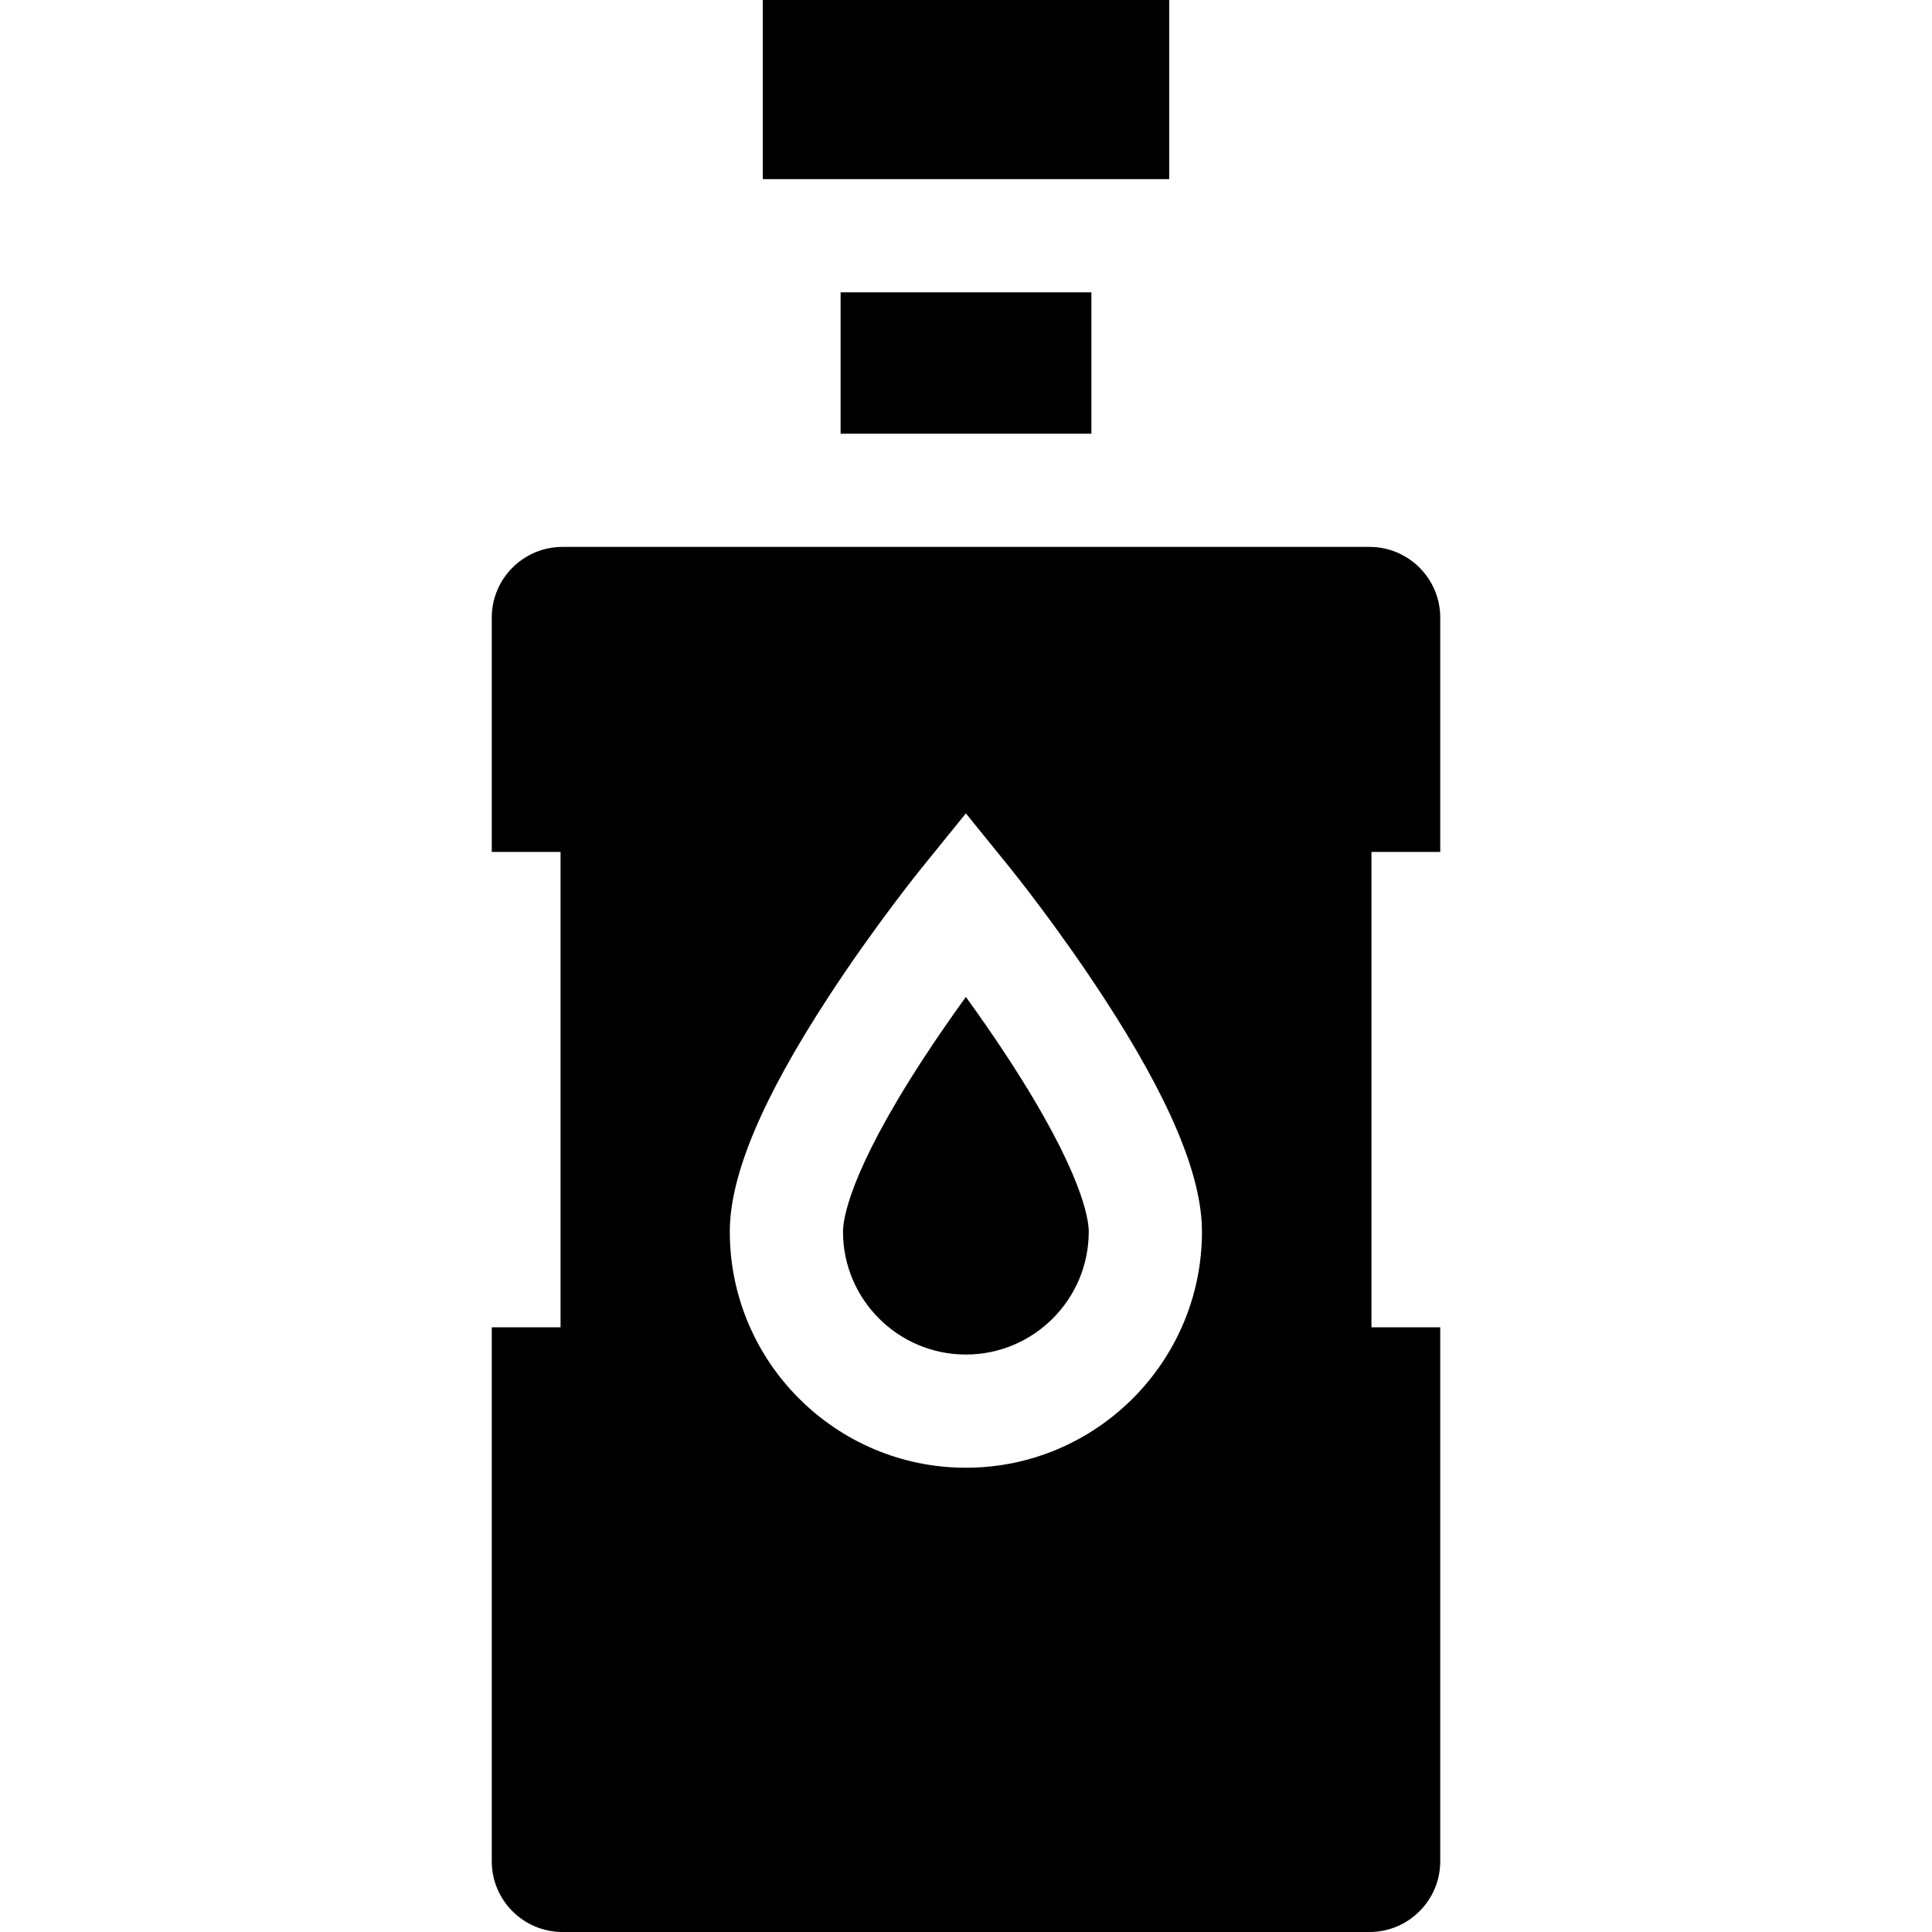 <svg id="Capa_1" enable-background="new 0 0 512 512" height="512" viewBox="0 0 512 512" width="512" xmlns="http://www.w3.org/2000/svg"><g><path d="m255.967 358.967c17.956 0 32.564-14.608 32.564-32.563 0-3.105-1.539-15.595-21.343-45.931-3.882-5.947-7.775-11.517-11.22-16.274-3.491 4.82-7.437 10.467-11.357 16.48-19.678 30.191-21.208 42.631-21.208 45.725 0 17.954 14.607 32.563 32.564 32.563z"/><path d="m362.943 512c10.33 0 18.734-8.404 18.734-18.734v-141.519h-18.229v-125.976h18.229v-62.1c0-10.33-8.404-18.734-18.734-18.734h-213.885c-10.331 0-18.735 8.404-18.735 18.734v62.1h18.229v125.976h-18.229v141.519c0 10.33 8.404 18.734 18.735 18.734zm-143.319-247.927c12.172-18.646 24.183-33.511 24.688-34.135l11.654-14.384 11.655 14.384c.505.624 12.516 15.488 24.688 34.135 17.645 27.029 26.222 47.417 26.222 62.33 0 34.498-28.066 62.563-62.564 62.563s-62.564-28.065-62.564-62.563c0-14.913 8.577-35.3 26.221-62.33z"/><path d="m202.153 0h107.695v47.469h-107.695z"/><path d="m222.768 77.469h66.465v37.469h-66.465z"/></g></svg>